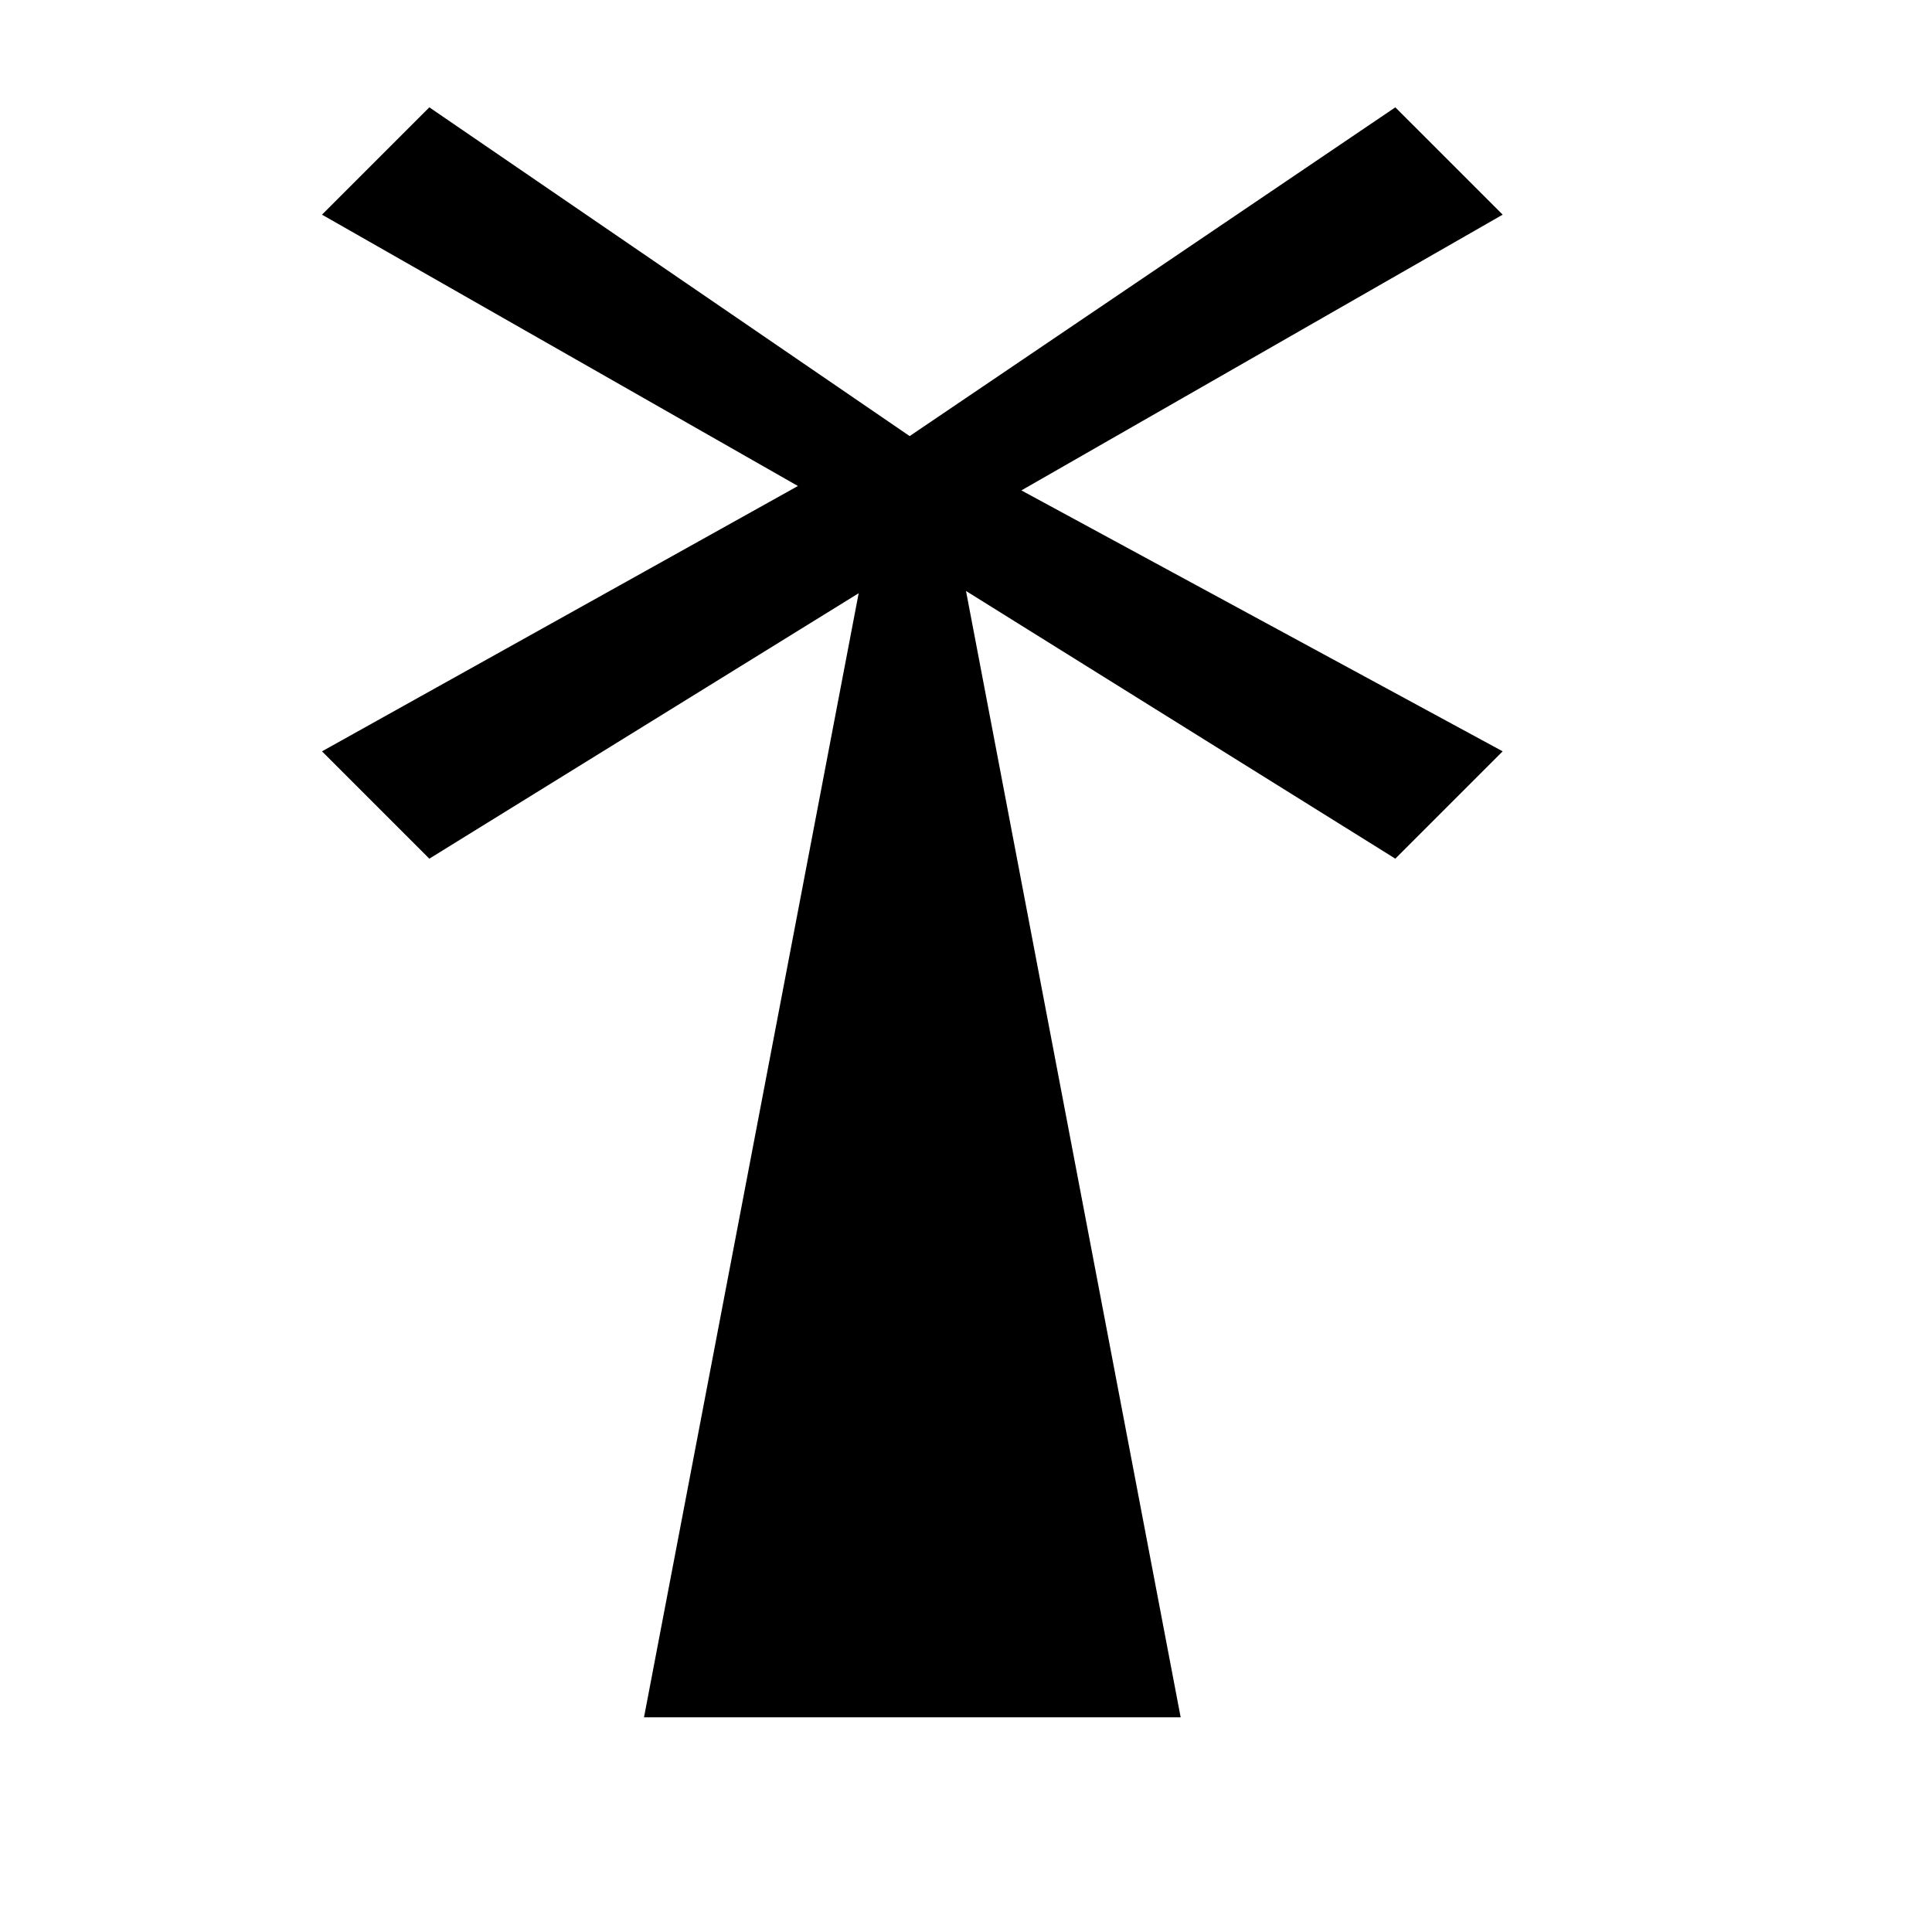 <svg xmlns="http://www.w3.org/2000/svg" viewBox="0 0 18 18" height="18" width="18"><title>windmill.svg</title><rect fill="none" x="0" y="0" width="18" height="18"></rect><path fill="#000" transform="translate(1 1)" d="M 3,0 7.475,3.063 12,0 13,1 8.516,3.569 13,6 12,7 8,4.506 10,15 H 5 L 7,4.527 3,7 2,6 6.434,3.528 2,1 Z"></path></svg>